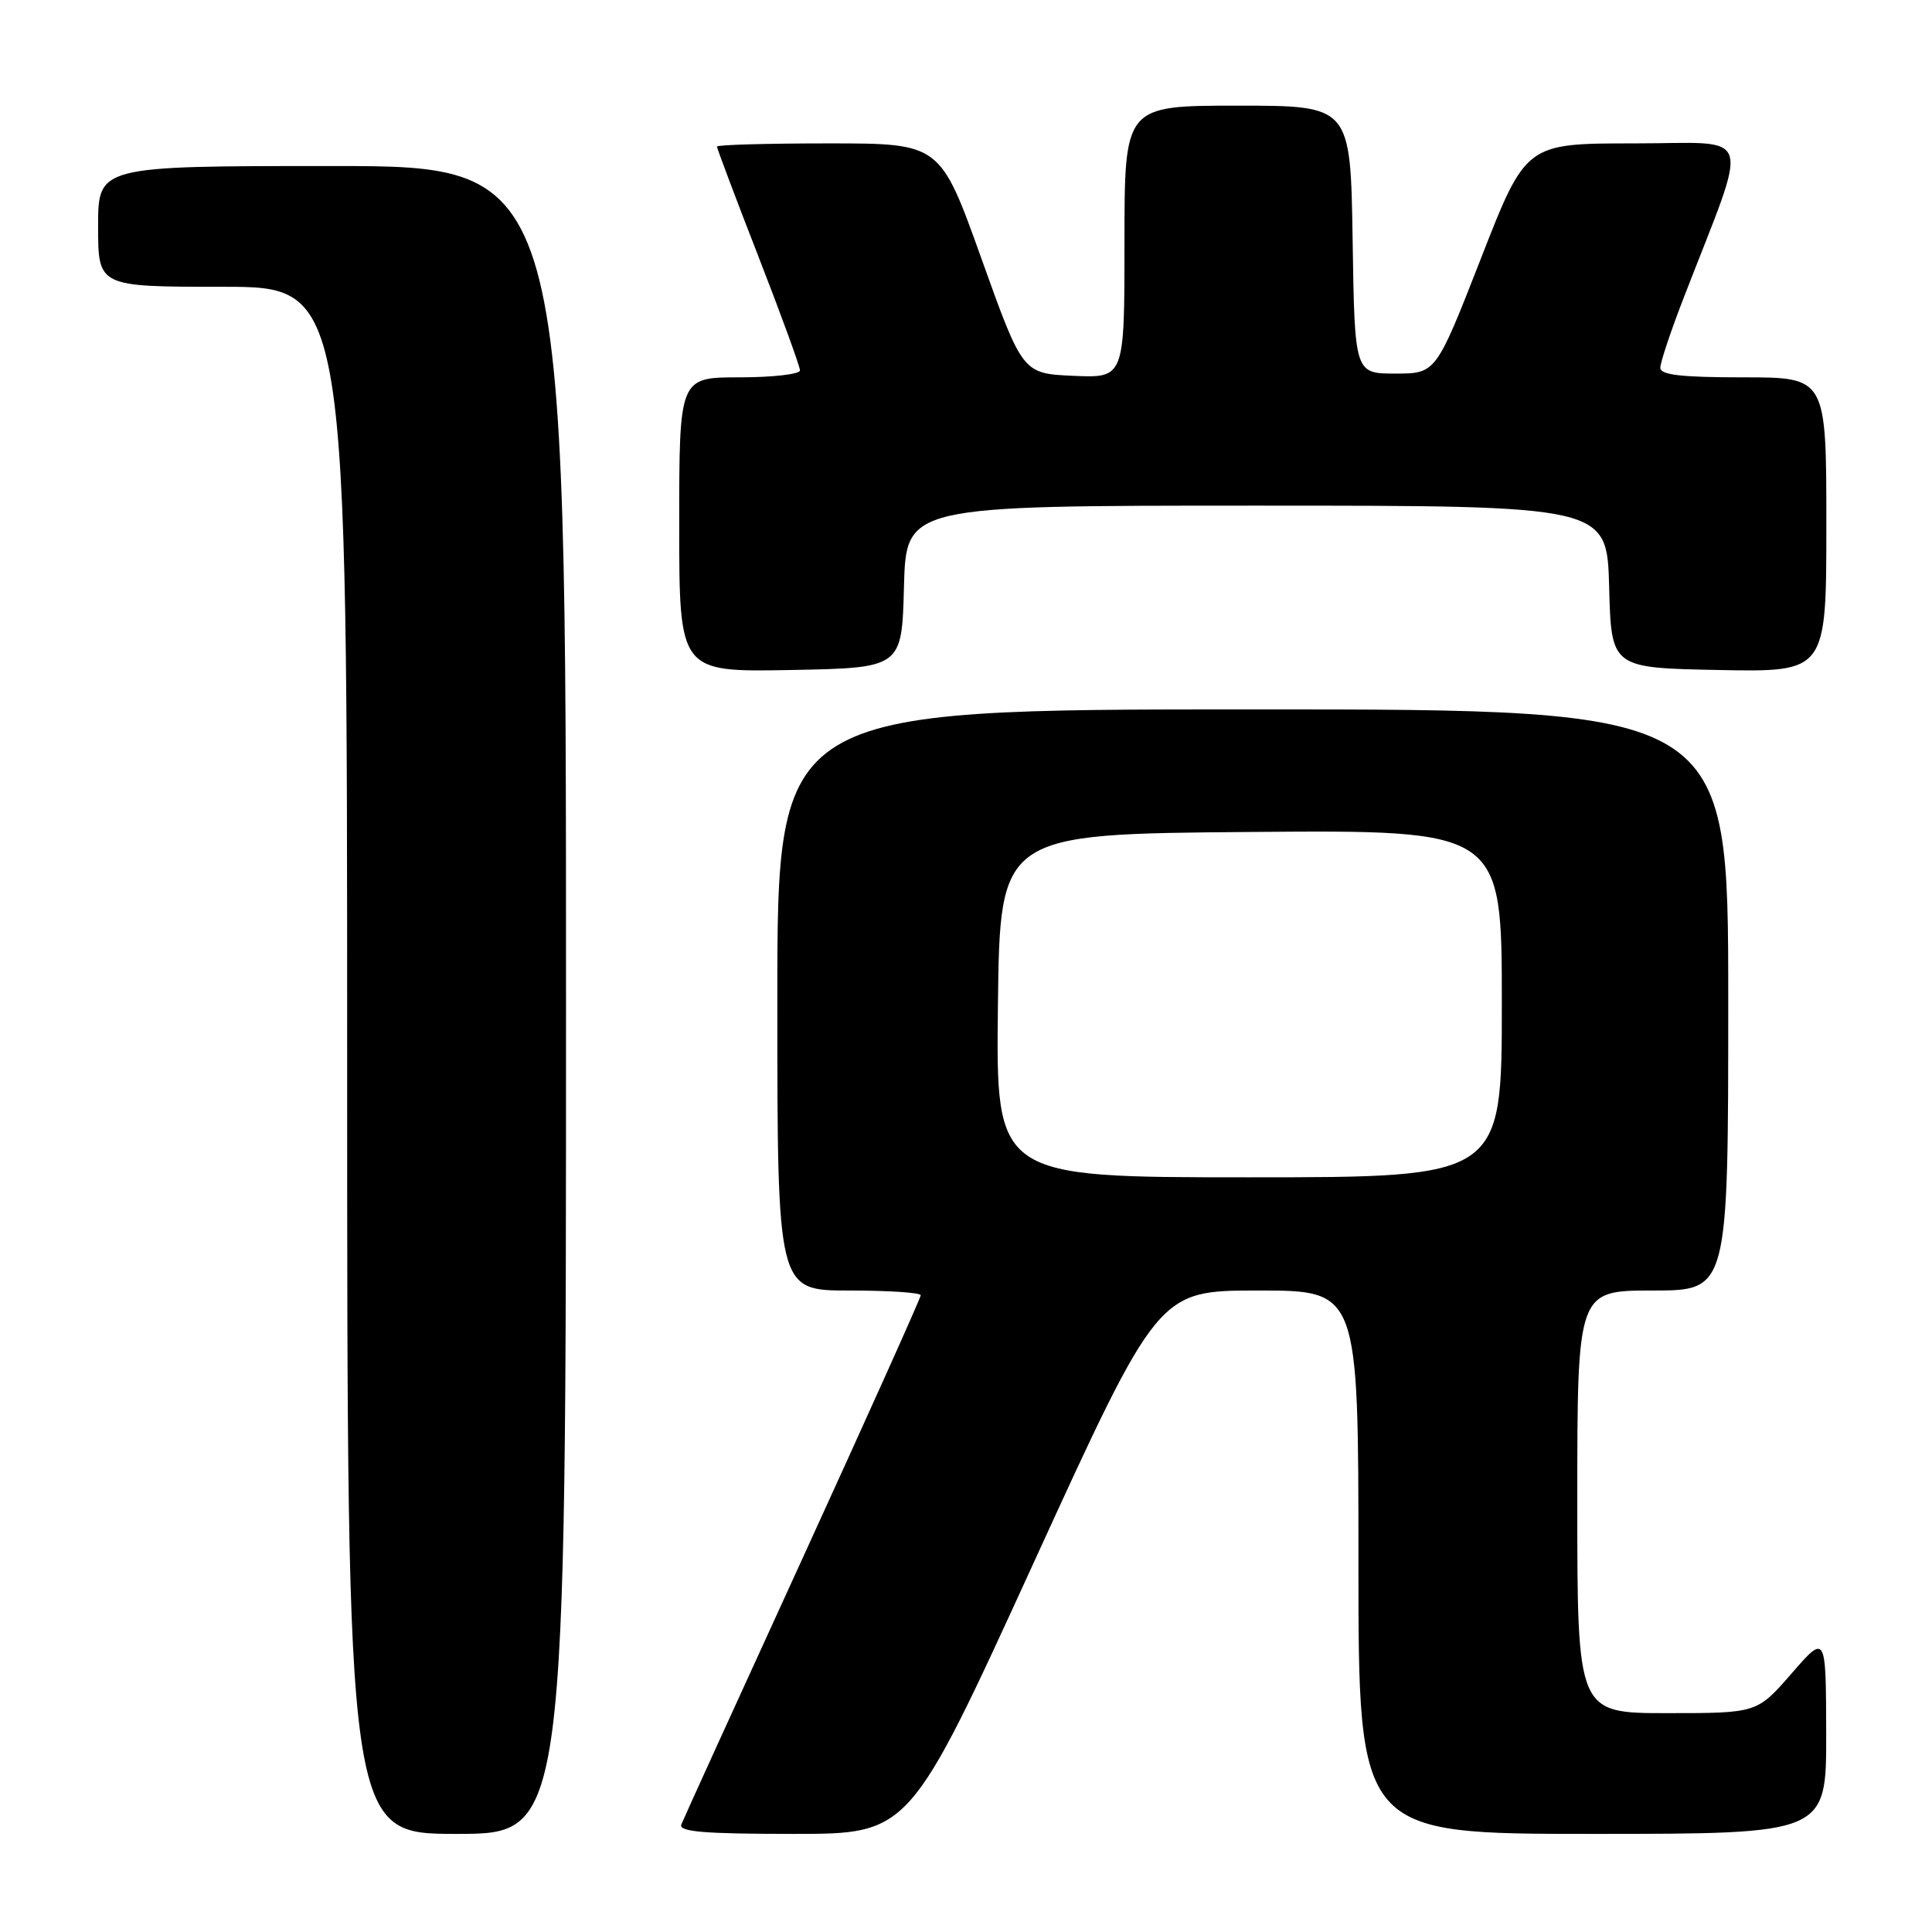 <?xml version="1.0" encoding="UTF-8" standalone="no"?>
<!DOCTYPE svg PUBLIC "-//W3C//DTD SVG 1.1//EN" "http://www.w3.org/Graphics/SVG/1.1/DTD/svg11.dtd" >
<svg xmlns="http://www.w3.org/2000/svg" xmlns:xlink="http://www.w3.org/1999/xlink" version="1.1" viewBox="0 0 256 256">
 <g >
 <path fill="currentColor"
d=" M 75.00 132.50 C 75.00 22.00 75.00 22.00 44.00 22.00 C 13.00 22.00 13.00 22.00 13.00 30.00 C 13.00 38.00 13.00 38.00 29.50 38.00 C 46.00 38.00 46.00 38.00 46.00 140.50 C 46.00 243.00 46.00 243.00 60.50 243.00 C 75.00 243.00 75.00 243.00 75.00 132.50 Z  M 137.00 207.00 C 153.47 171.00 153.47 171.00 166.73 171.00 C 180.00 171.00 180.00 171.00 180.00 207.00 C 180.00 243.00 180.00 243.00 211.00 243.00 C 242.00 243.00 242.00 243.00 241.98 229.75 C 241.95 216.50 241.95 216.50 237.39 221.75 C 232.82 227.00 232.82 227.00 220.91 227.00 C 209.00 227.00 209.00 227.00 209.00 199.00 C 209.00 171.00 209.00 171.00 219.00 171.00 C 229.00 171.00 229.00 171.00 229.00 132.50 C 229.00 94.00 229.00 94.00 166.00 94.00 C 103.00 94.00 103.00 94.00 103.00 132.50 C 103.00 171.00 103.00 171.00 112.50 171.00 C 117.72 171.00 122.00 171.28 122.00 171.63 C 122.00 171.97 114.97 187.61 106.39 206.38 C 97.80 225.14 90.55 241.06 90.28 241.75 C 89.90 242.72 93.26 243.00 105.16 243.00 C 120.53 243.00 120.53 243.00 137.00 207.00 Z  M 119.78 77.75 C 120.07 67.00 120.07 67.00 166.50 67.00 C 212.93 67.00 212.93 67.00 213.22 77.75 C 213.50 88.50 213.50 88.50 227.75 88.78 C 242.00 89.05 242.00 89.05 242.00 69.53 C 242.00 50.00 242.00 50.00 231.00 50.00 C 222.76 50.00 220.00 49.68 220.00 48.73 C 220.00 48.03 221.39 43.86 223.09 39.48 C 231.92 16.65 232.67 19.00 216.55 19.00 C 202.18 19.00 202.18 19.00 196.23 34.25 C 190.27 49.50 190.27 49.50 184.88 49.50 C 179.50 49.50 179.50 49.50 179.23 31.75 C 178.95 14.00 178.95 14.00 163.98 14.00 C 149.00 14.00 149.00 14.00 149.00 32.05 C 149.00 50.09 149.00 50.09 142.25 49.80 C 135.50 49.50 135.50 49.50 130.04 34.25 C 124.58 19.00 124.58 19.00 109.79 19.00 C 101.66 19.00 95.00 19.19 95.00 19.42 C 95.00 19.66 97.47 26.22 100.50 34.00 C 103.53 41.78 106.00 48.57 106.00 49.08 C 106.00 49.58 102.40 50.00 98.00 50.00 C 90.00 50.00 90.00 50.00 90.00 69.53 C 90.00 89.05 90.00 89.05 104.75 88.78 C 119.50 88.50 119.50 88.50 119.78 77.75 Z  M 132.23 133.25 C 132.50 110.50 132.50 110.50 165.75 110.24 C 199.00 109.97 199.00 109.97 199.00 132.99 C 199.00 156.00 199.00 156.00 165.48 156.00 C 131.96 156.00 131.96 156.00 132.23 133.25 Z "/>
</g>
</svg>